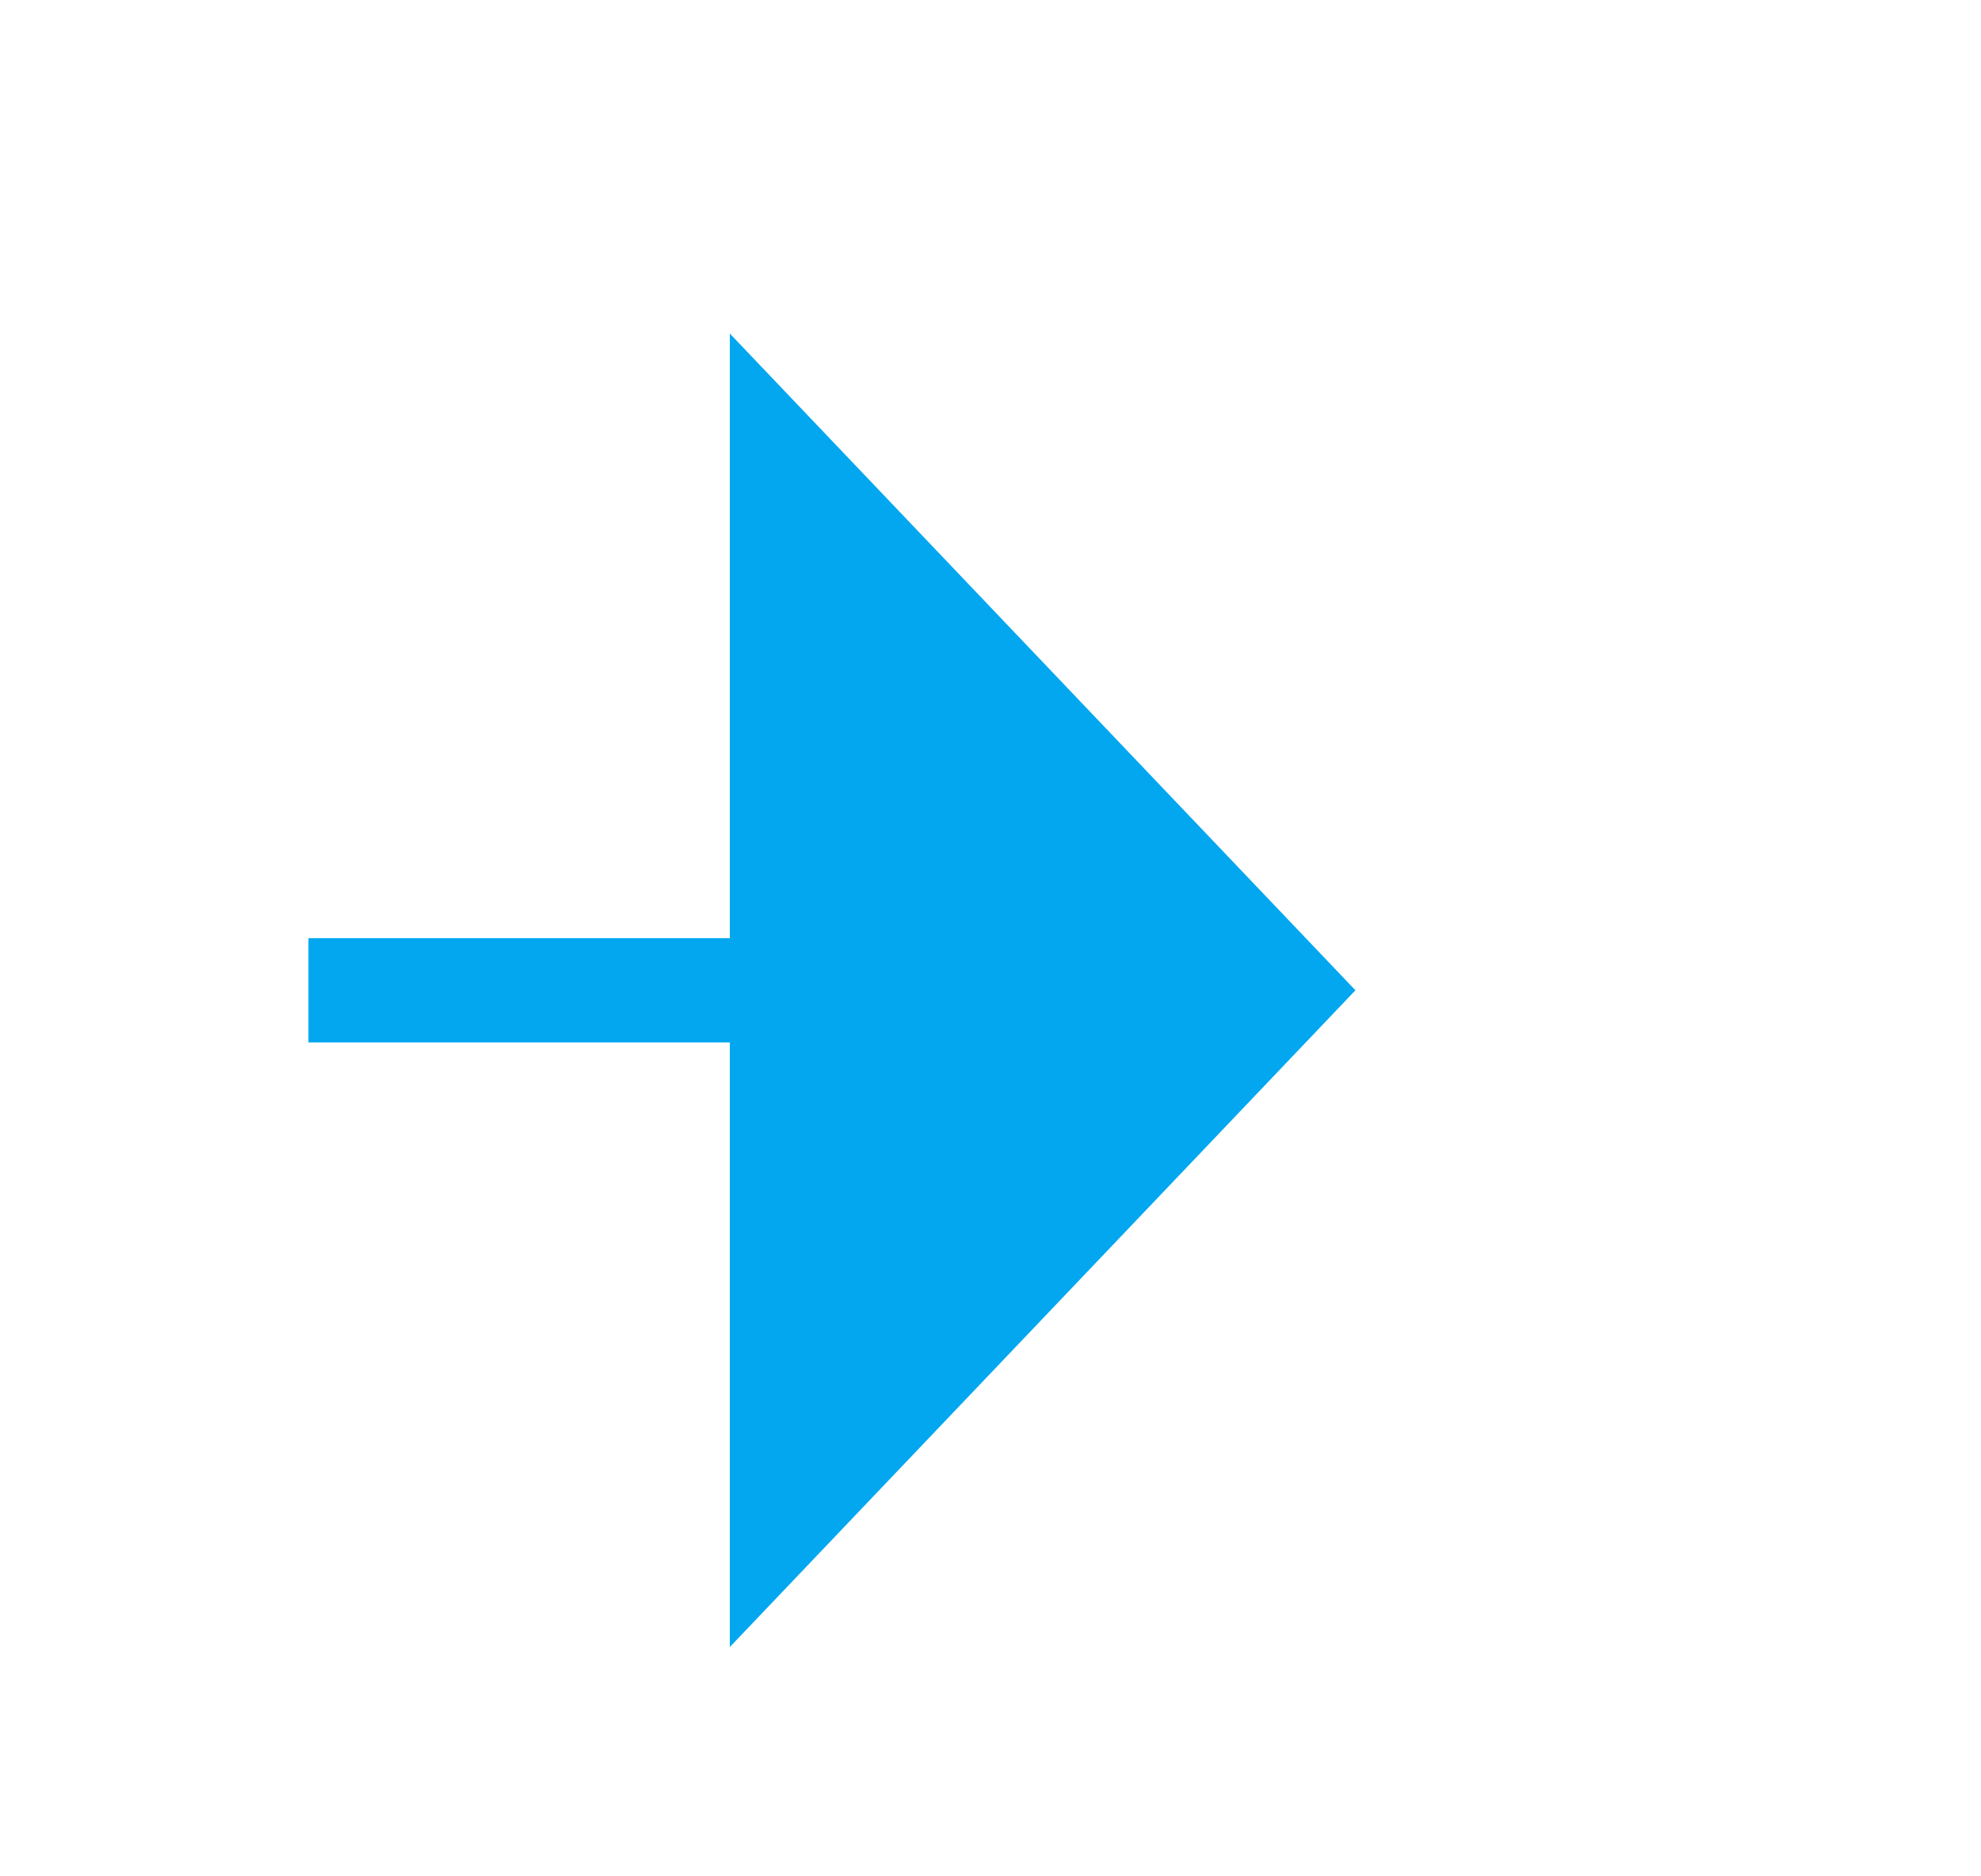 ﻿<?xml version="1.0" encoding="utf-8"?>
<svg version="1.1" xmlns:xlink="http://www.w3.org/1999/xlink" width="19px" height="18px" preserveAspectRatio="xMinYMid meet" viewBox="847 288  19 16" xmlns="http://www.w3.org/2000/svg">
  <defs>
    <mask fill="white" id="clip2315">
      <path d="M 741 284  L 839 284  L 839 309  L 741 309  Z M 721 284  L 869 284  L 869 309  L 721 309  Z " fill-rule="evenodd" />
    </mask>
  </defs>
  <path d="M 721 297.5  L 789.5 297.5  A 0.5 0.5 0 0 0 790.5 297 A 0.5 0.5 0 0 1 791 296.5 L 855 296.5  " stroke-width="1" stroke-dasharray="9,4" stroke="#02a7f0" fill="none" mask="url(#clip2315)" />
  <path d="M 854 302.8  L 860 296.5  L 854 290.2  L 854 302.8  Z " fill-rule="nonzero" fill="#02a7f0" stroke="none" mask="url(#clip2315)" />
</svg>